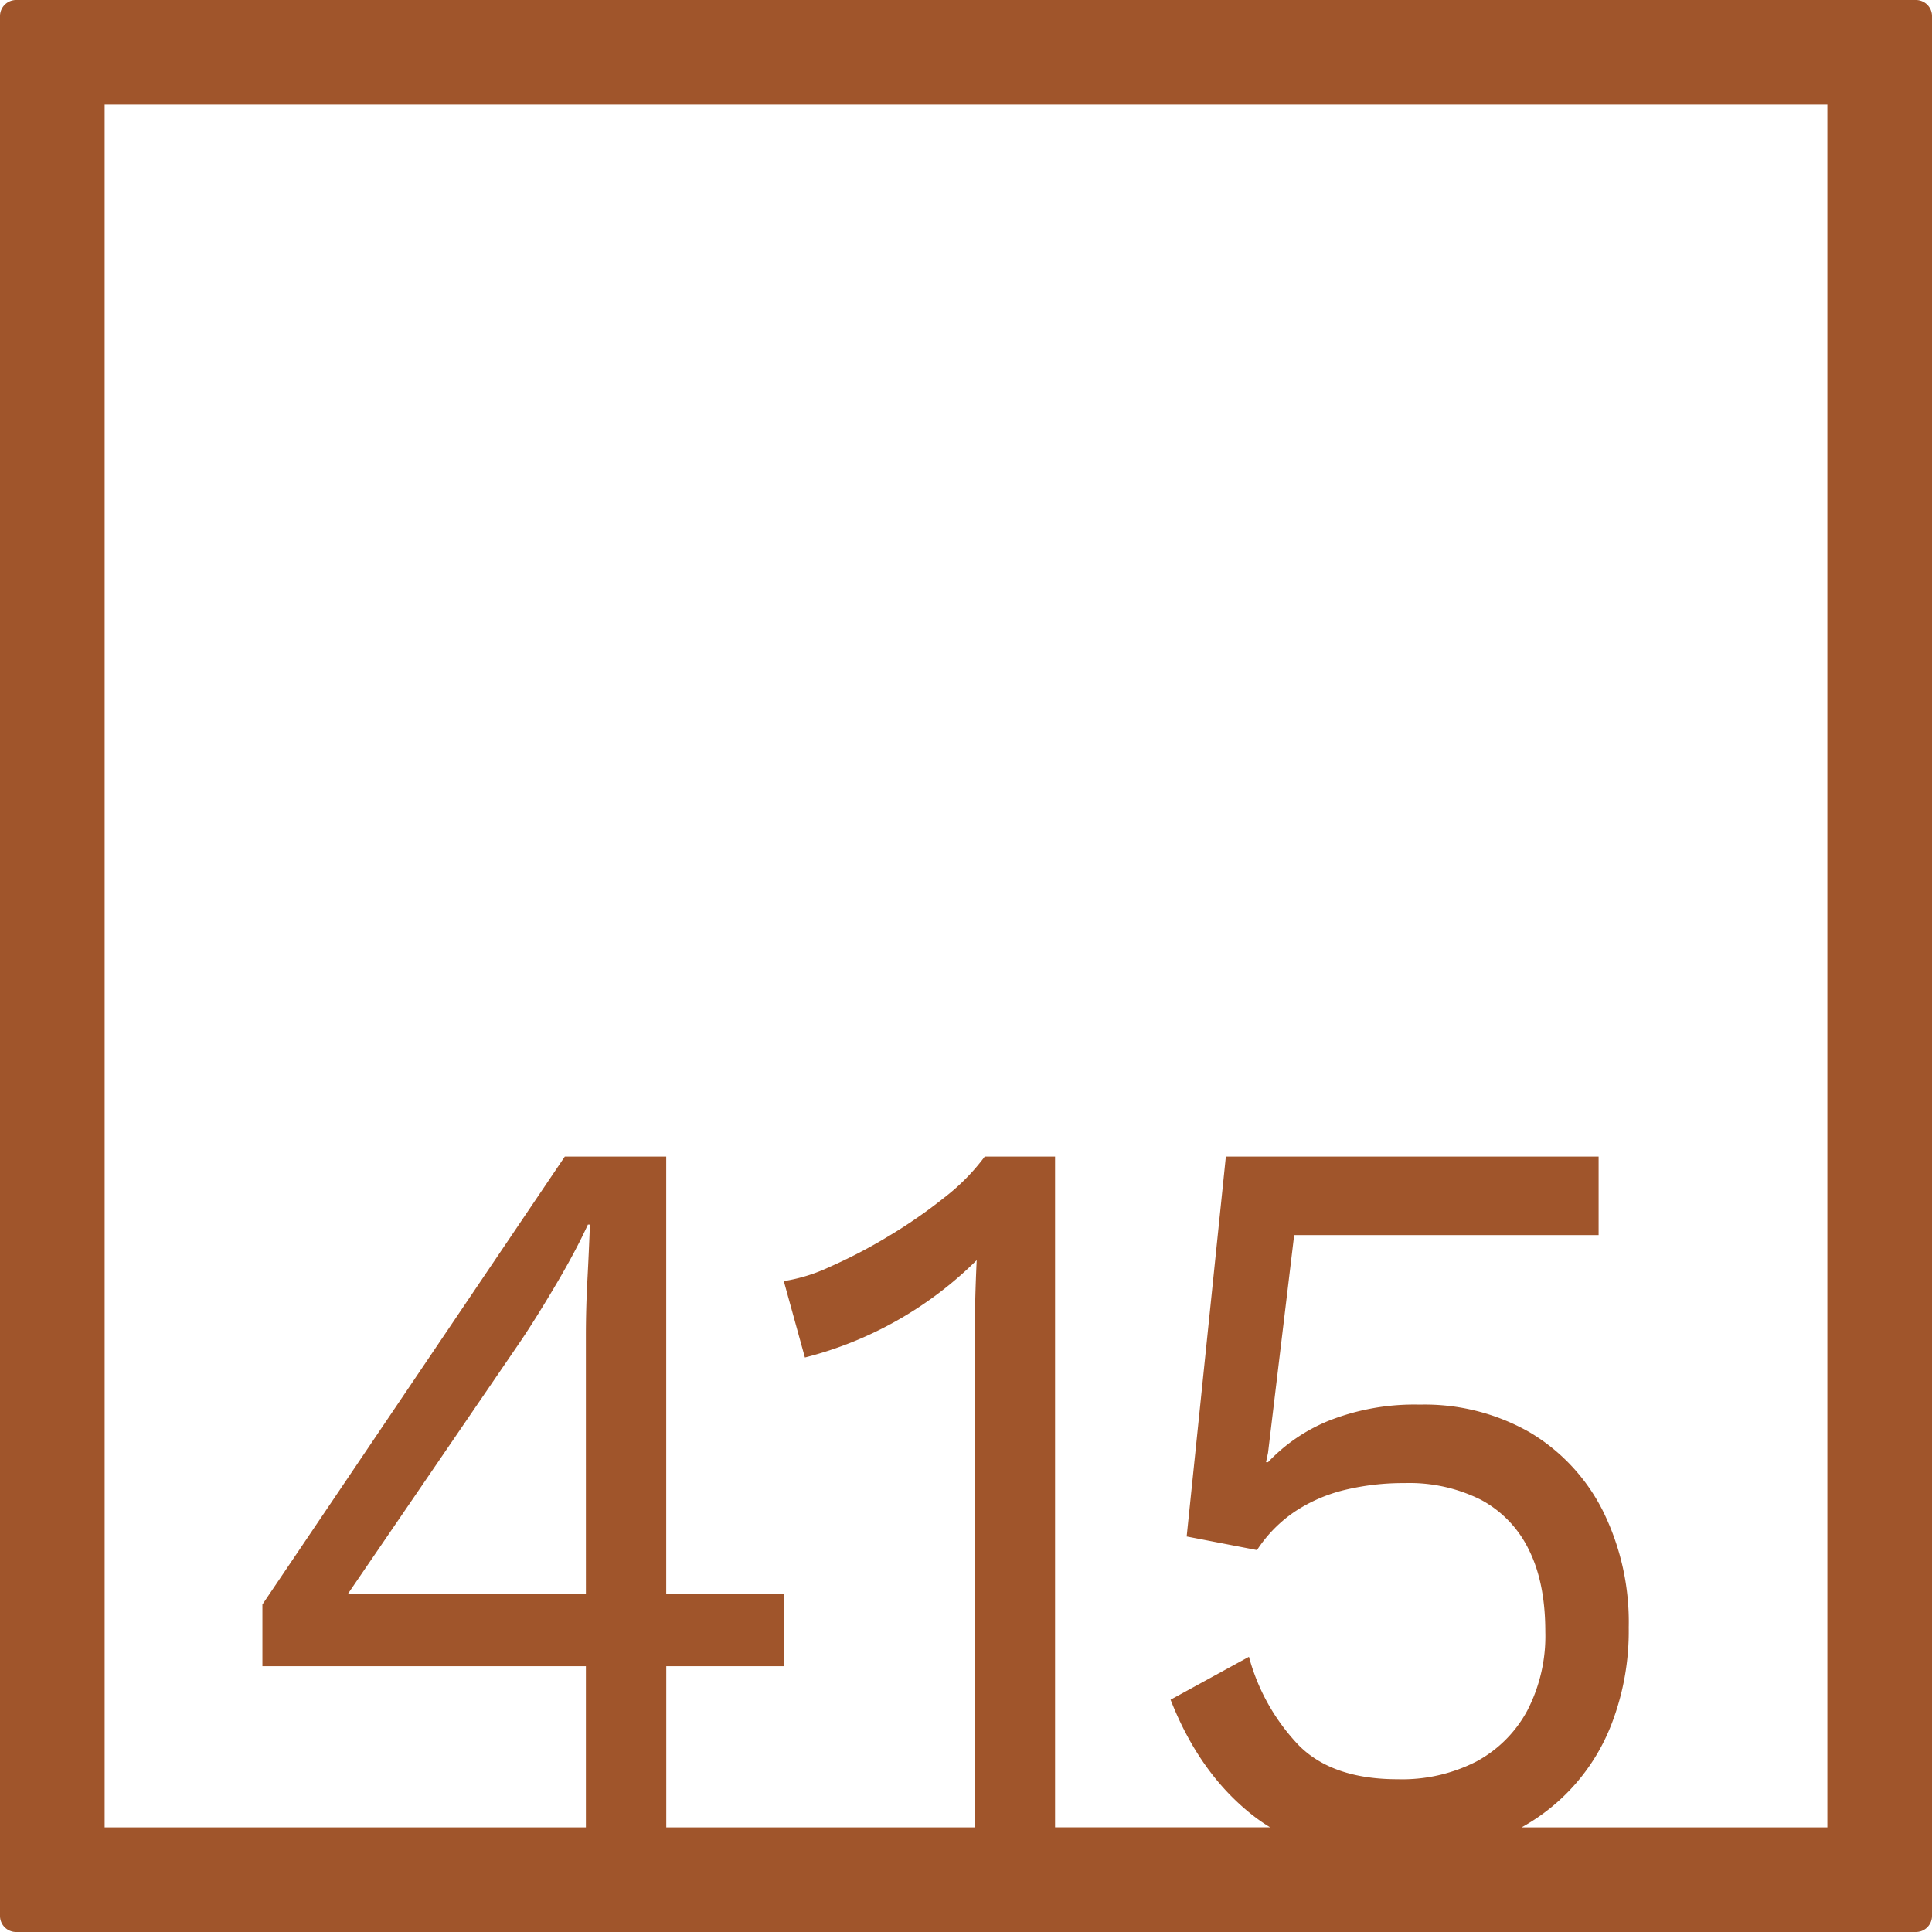 <svg xmlns="http://www.w3.org/2000/svg" width="120mm" height="120mm" viewBox="0 0 340.158 340.157">
  <g id="Zimmernummer">
      <g id="Z-04-415-R">
        <path fill="#A0552B" stroke="none" d="M337.323,0H2.835A2.836,2.836,0,0,0,0,2.835V337.323a2.834,2.834,0,0,0,2.835,2.834H337.323a2.834,2.834,0,0,0,2.835-2.834V2.835A2.836,2.836,0,0,0,337.323,0ZM103.157,280.65H61.236l30.6-44.773q2.826-4.236,6.19-9.949t5.483-10.319h.355q-.178,4.794-.442,9.766t-.266,9.765Zm218.575,41.082H267.9A35.212,35.212,0,0,0,283.754,303.5a45.5,45.5,0,0,0,3.006-16.951,44.157,44.157,0,0,0-4.6-20.636,33.633,33.633,0,0,0-12.824-13.726,37.253,37.253,0,0,0-19.369-4.883,41.058,41.058,0,0,0-15.831,2.763,30.489,30.489,0,0,0-10.878,7.371h-.354l.354-1.659,4.6-38.324h53.6V203.633H215.831l-6.9,66.884,12.382,2.395a24.084,24.084,0,0,1,6.722-6.817,27.693,27.693,0,0,1,8.756-3.778,44,44,0,0,1,10.524-1.2,28.114,28.114,0,0,1,13.443,2.948,19.716,19.716,0,0,1,8.4,8.752q2.917,5.8,2.918,14.464a28.51,28.51,0,0,1-3.184,13.911,22.027,22.027,0,0,1-8.932,8.937,28.63,28.63,0,0,1-13.885,3.132q-11.5,0-17.423-5.989a36.205,36.205,0,0,1-8.756-15.569l-13.8,7.555q5.128,13.085,14.593,20.452a30.306,30.306,0,0,0,2.951,2.02H185.761v-118.1H173.38a36.74,36.74,0,0,1-7.076,7.185,88.71,88.71,0,0,1-9.994,6.911,90.656,90.656,0,0,1-10.258,5.342A29.8,29.8,0,0,1,138,225.559l3.715,13.451a65.993,65.993,0,0,0,30.247-17.136q-.18,3.869-.266,7.462t-.089,6.726v85.67h-54.3V293.363H138V280.65h-20.7V203.633H99.442L46.2,282.493v10.87h56.956v28.369H18.425V18.425H321.732Z"/>
      </g>
    </g>
</svg>
